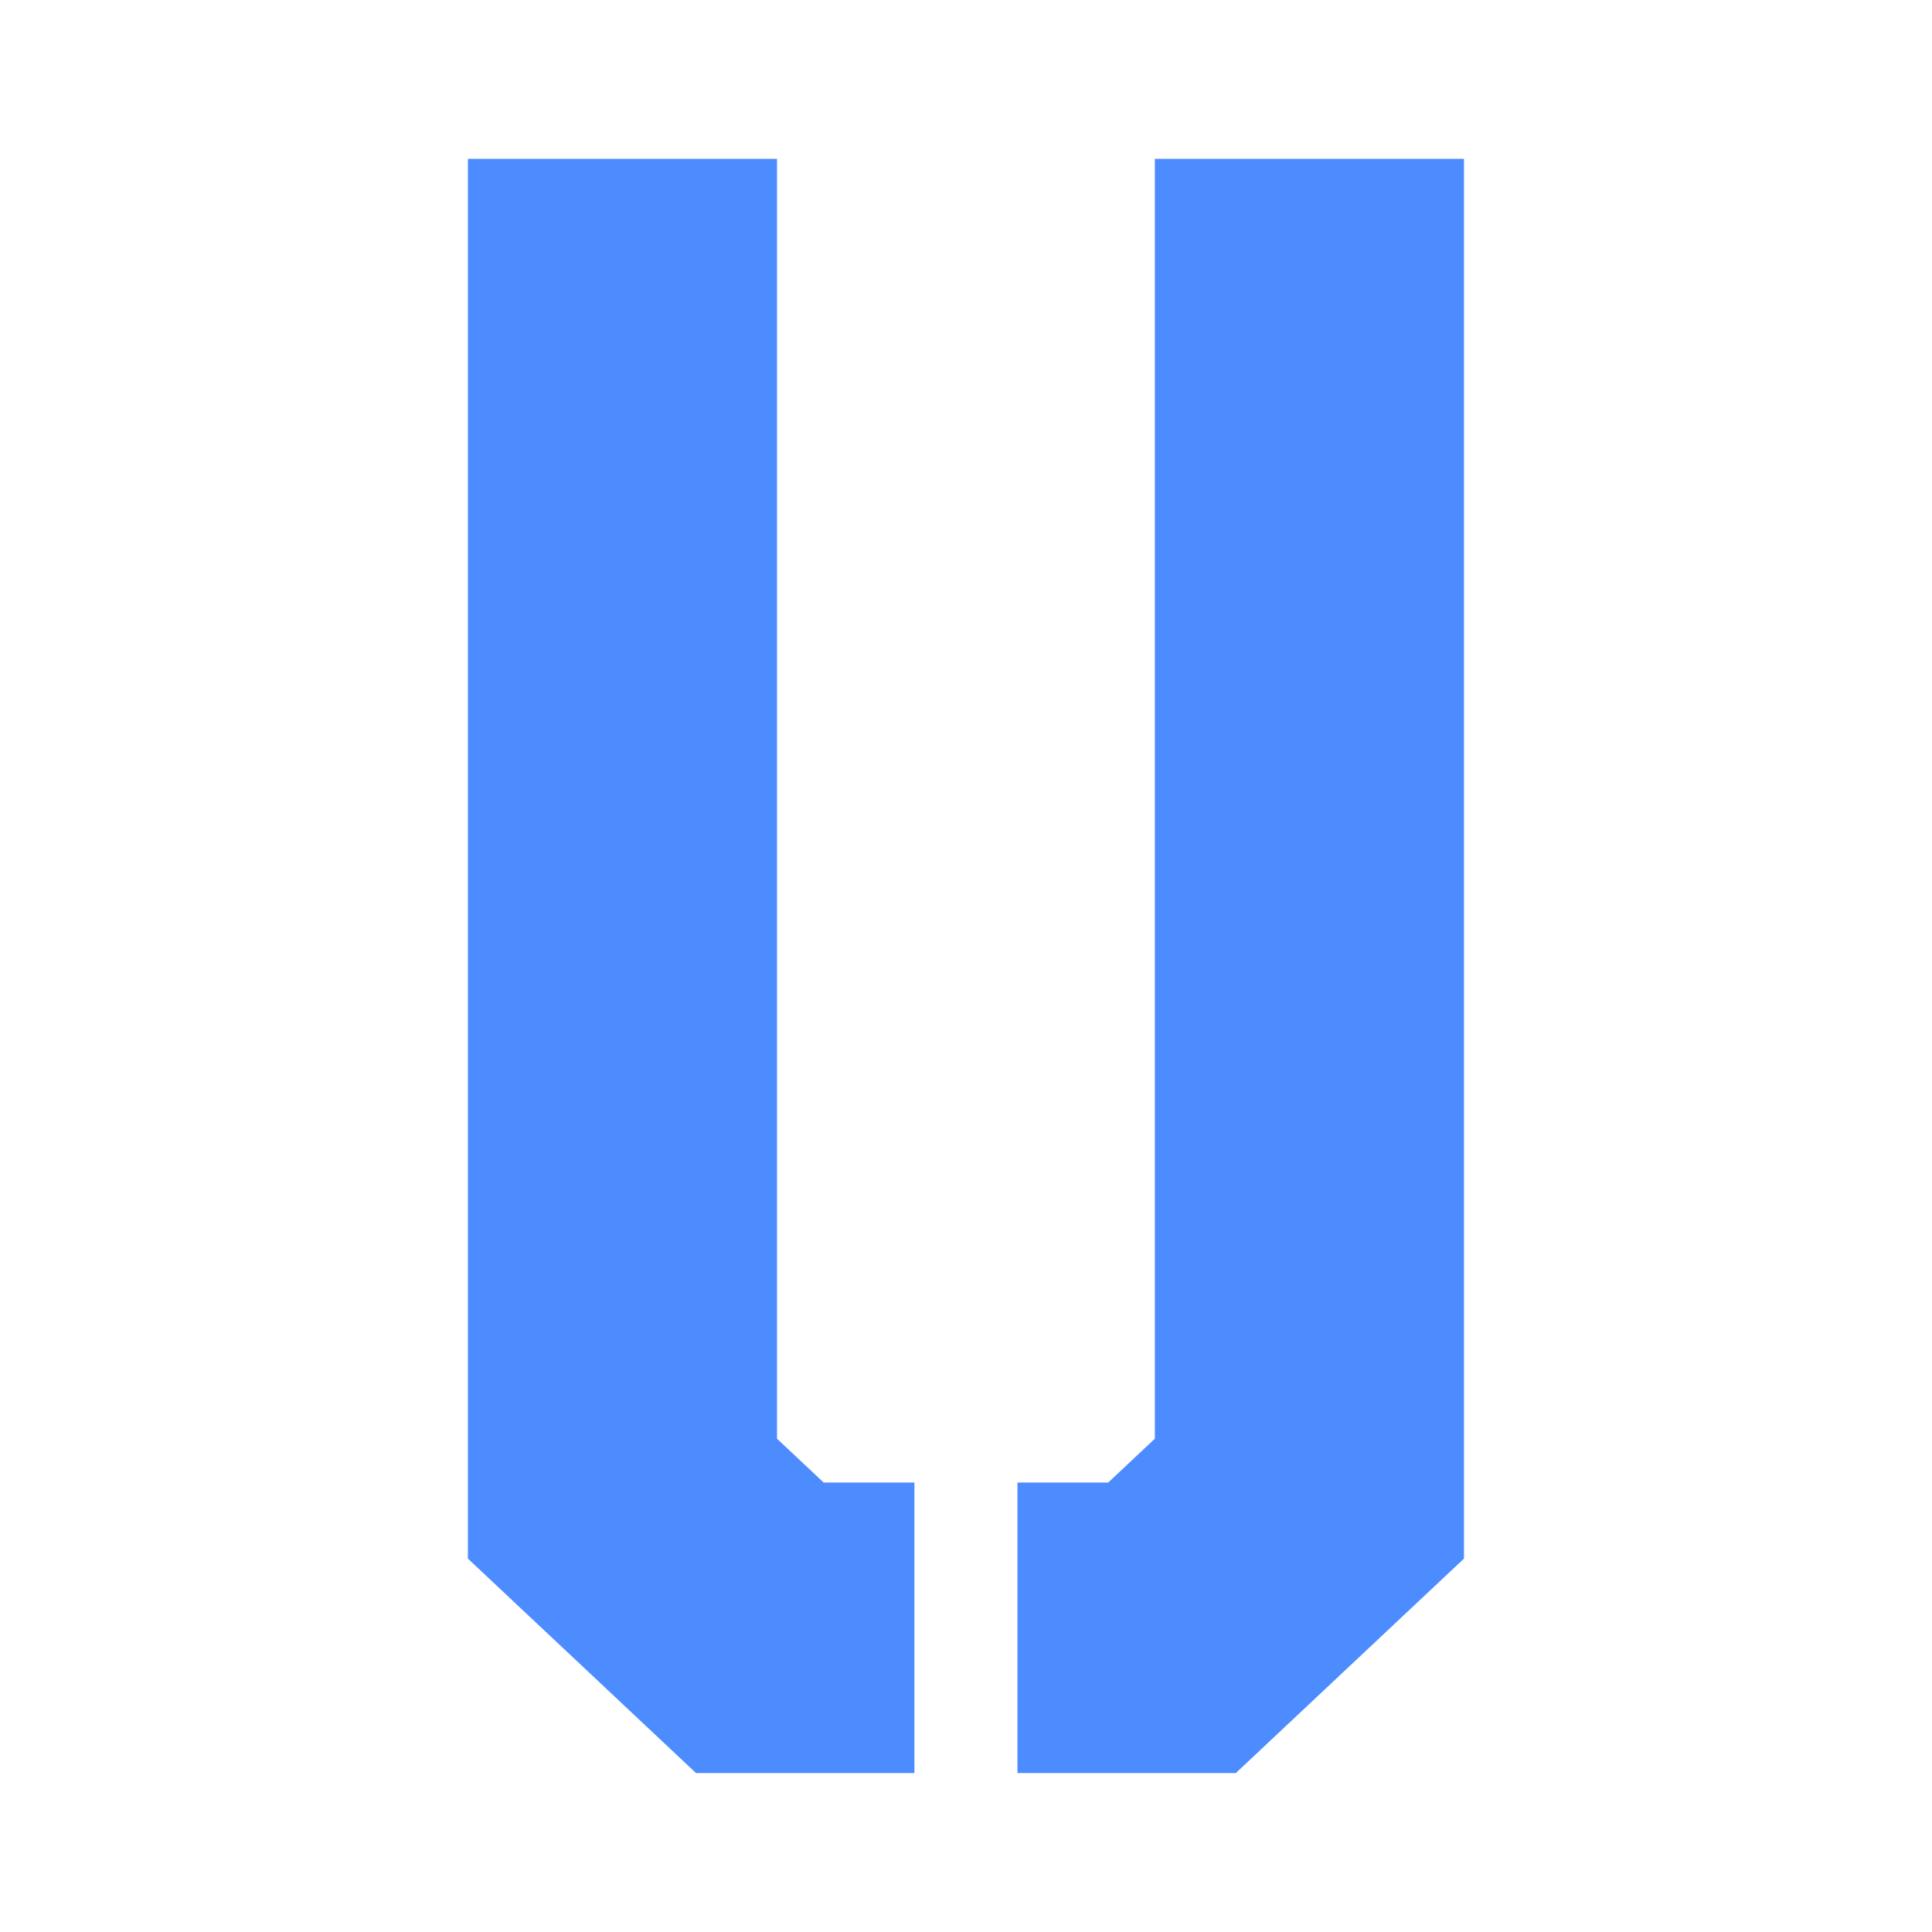 <svg xmlns="http://www.w3.org/2000/svg" width="2238" height="2238" fill="none" viewBox="0 0 2238 2238" class="_Logo_1odix_189"><path fill="#4d8cff" d="M1178.6 2053.91v-336.58h105.16l54-50.76V184h358.09v1621.48l-264.31 248.43H1178.6zm-372.295 0L542 1805.48V184h358.09v1482.57l53.998 50.76h105.152v336.58H806.305z"></path></svg>